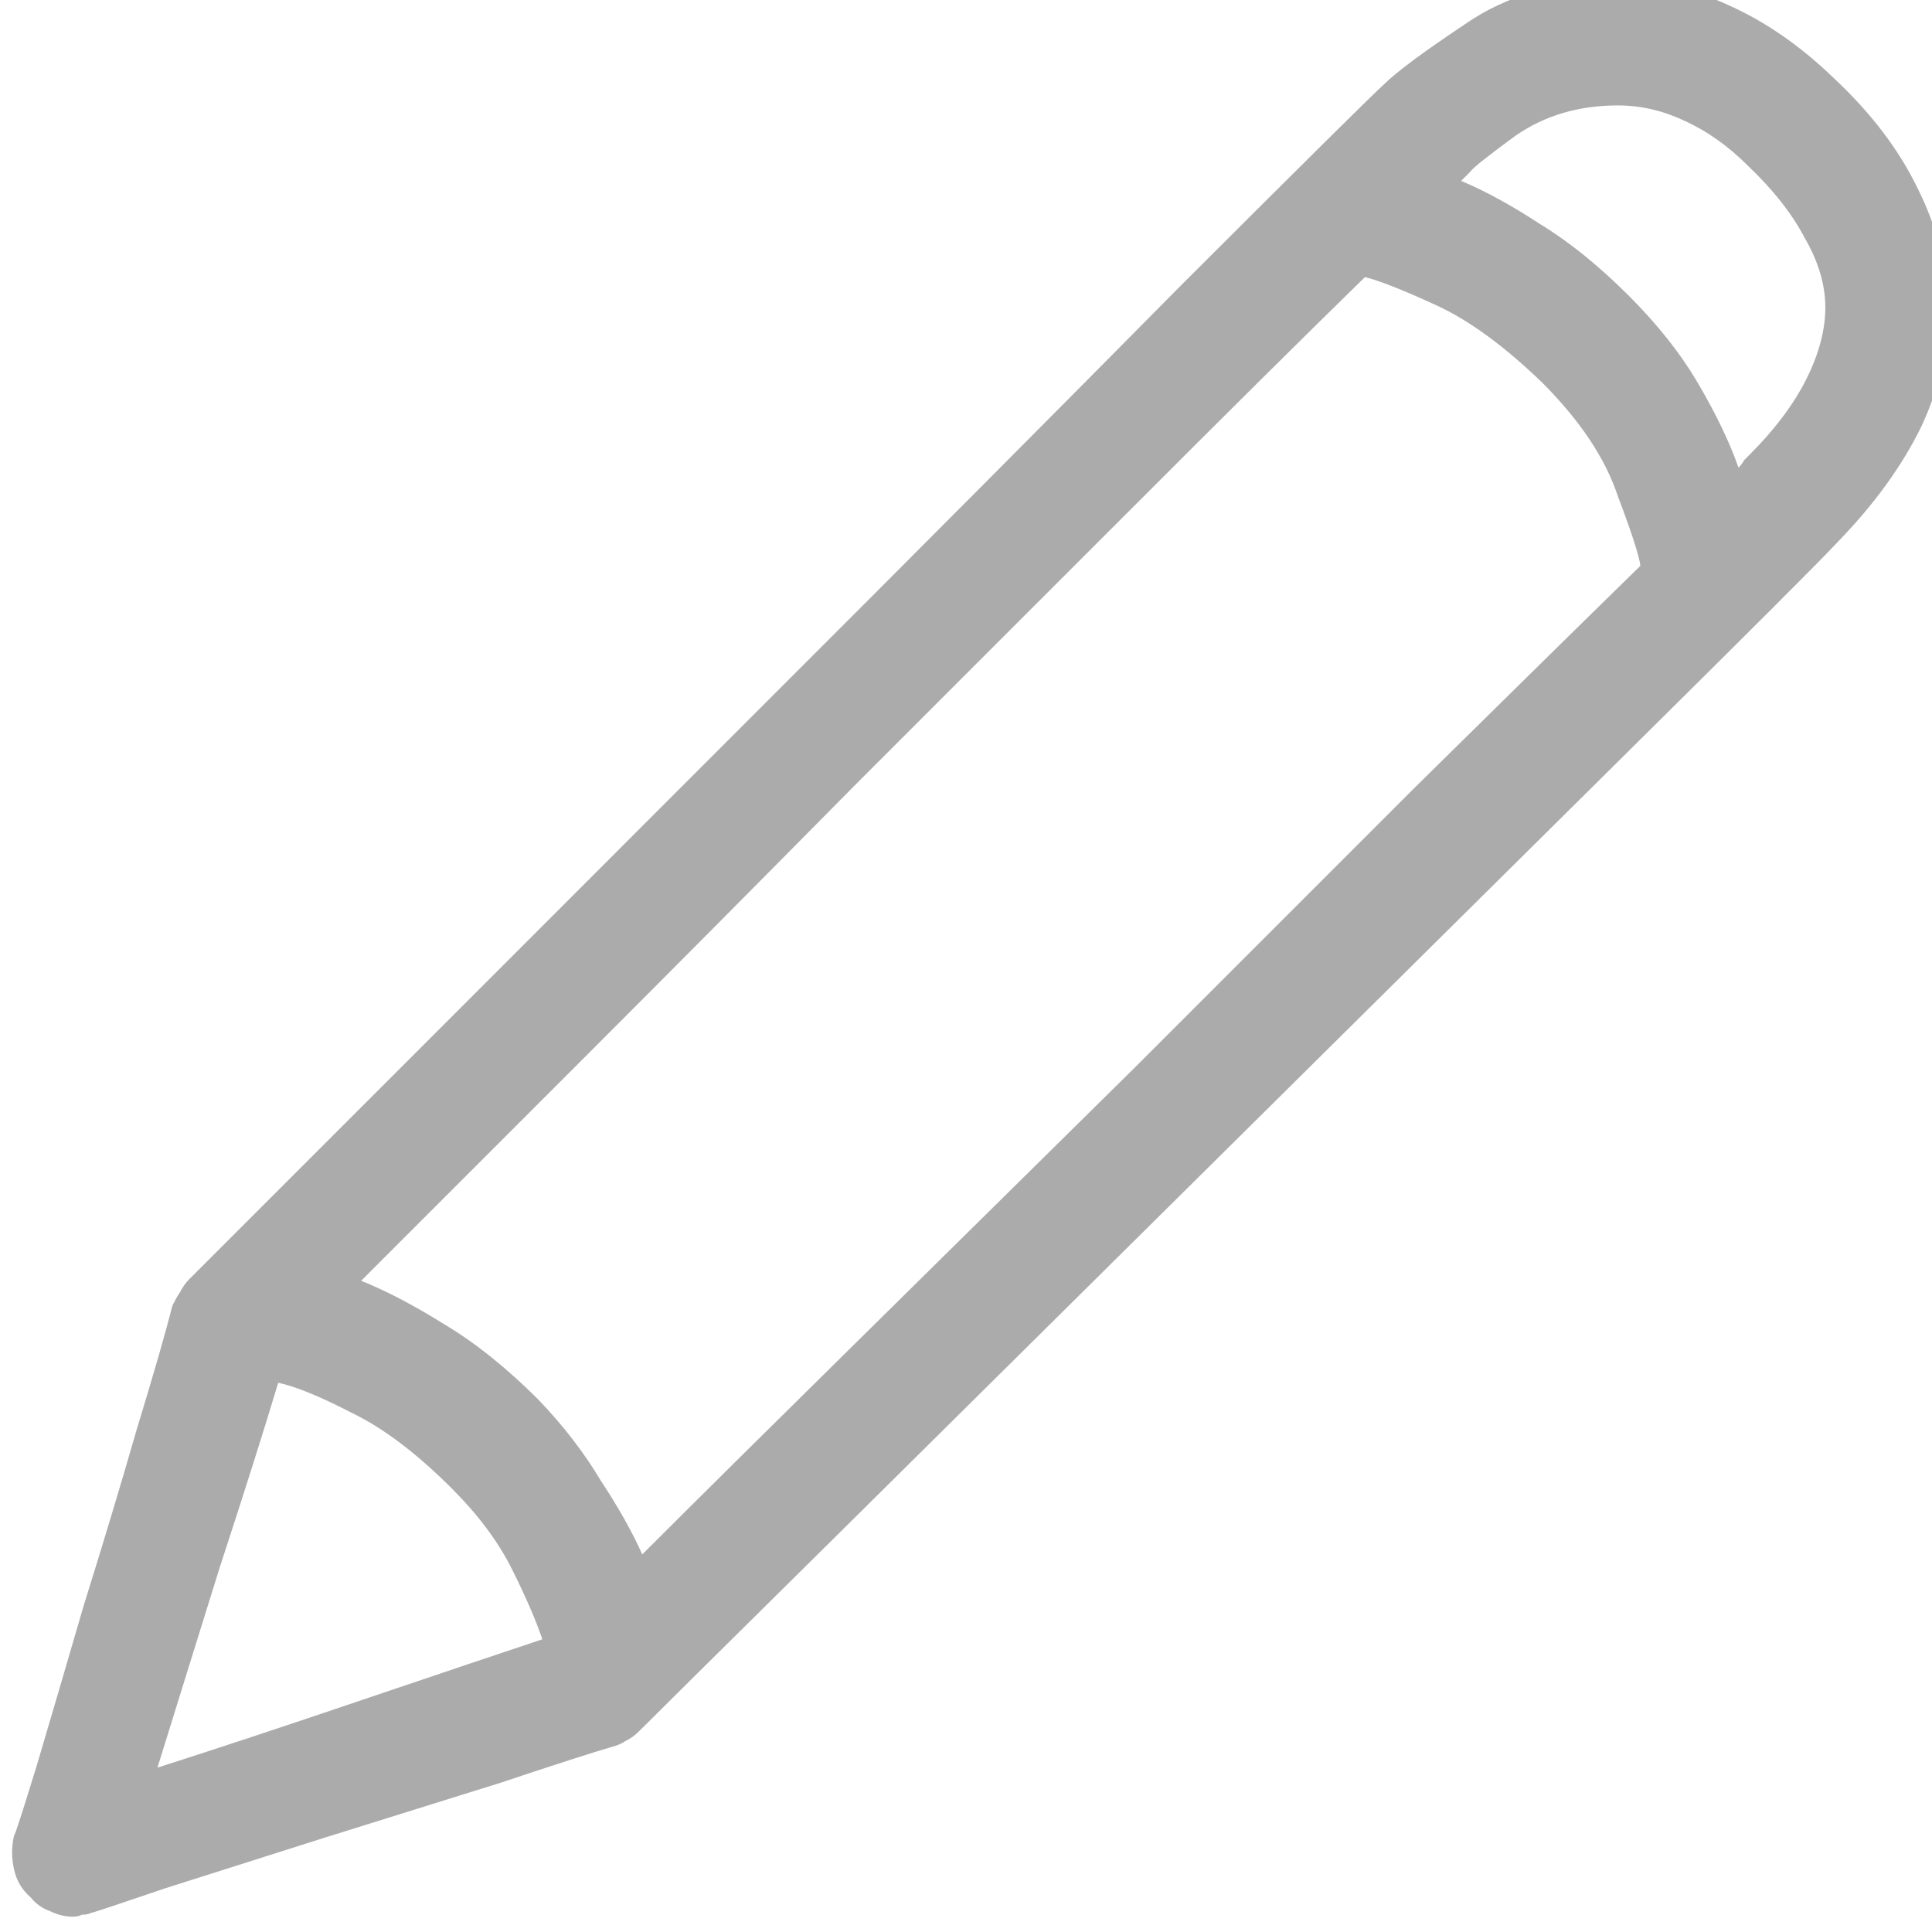 <svg width="14" height="14" viewBox="0 0 14 14" fill="none" xmlns="http://www.w3.org/2000/svg">
<path d="M13.281 0.559C13.044 0.331 12.794 0.158 12.529 0.039C12.274 -0.079 12.005 -0.139 11.723 -0.139C11.285 -0.139 10.916 -0.034 10.615 0.176C10.315 0.376 10.118 0.522 10.027 0.613C9.964 0.668 9.476 1.151 8.564 2.062C7.662 2.974 6.678 3.963 5.611 5.029C4.545 6.096 3.57 7.071 2.686 7.955C1.811 8.83 1.373 9.268 1.373 9.268C1.346 9.295 1.323 9.327 1.305 9.363C1.286 9.391 1.268 9.423 1.25 9.459C1.204 9.641 1.118 9.942 0.99 10.361C0.872 10.771 0.744 11.195 0.607 11.633C0.48 12.07 0.366 12.458 0.266 12.795C0.165 13.123 0.111 13.292 0.102 13.301C0.083 13.383 0.083 13.465 0.102 13.547C0.12 13.629 0.161 13.697 0.225 13.752C0.261 13.797 0.307 13.829 0.361 13.848C0.416 13.875 0.471 13.889 0.525 13.889C0.553 13.889 0.576 13.884 0.594 13.875C0.621 13.875 0.644 13.87 0.662 13.861C0.671 13.861 0.849 13.802 1.195 13.684C1.542 13.574 1.929 13.451 2.357 13.315C2.795 13.178 3.219 13.046 3.629 12.918C4.039 12.781 4.308 12.695 4.436 12.658C4.472 12.649 4.504 12.635 4.531 12.617C4.568 12.599 4.6 12.576 4.627 12.549C4.709 12.467 5.183 11.997 6.049 11.141C6.915 10.284 7.863 9.345 8.893 8.324C9.932 7.294 10.898 6.337 11.791 5.453C12.684 4.569 13.195 4.059 13.322 3.922C13.587 3.648 13.787 3.37 13.924 3.088C14.06 2.796 14.124 2.5 14.115 2.199C14.106 1.917 14.033 1.639 13.896 1.365C13.76 1.083 13.555 0.814 13.281 0.559ZM9.891 2.008C10 2.035 10.173 2.104 10.41 2.213C10.647 2.322 10.902 2.509 11.176 2.773C11.449 3.047 11.632 3.32 11.723 3.594C11.823 3.858 11.878 4.027 11.887 4.1C11.458 4.519 10.912 5.057 10.246 5.713C9.59 6.369 8.911 7.048 8.209 7.75C7.507 8.443 6.833 9.108 6.186 9.746C5.548 10.375 5.037 10.881 4.654 11.264C4.581 11.1 4.481 10.922 4.354 10.73C4.235 10.53 4.085 10.334 3.902 10.143C3.674 9.915 3.447 9.732 3.219 9.596C3 9.459 2.799 9.354 2.617 9.281C3 8.898 3.515 8.383 4.162 7.736C4.809 7.089 5.484 6.41 6.186 5.699C6.896 4.988 7.585 4.3 8.25 3.635C8.915 2.969 9.462 2.427 9.891 2.008ZM2.016 10.02C2.143 10.047 2.321 10.12 2.549 10.238C2.777 10.348 3.018 10.53 3.273 10.785C3.465 10.977 3.611 11.172 3.711 11.373C3.811 11.574 3.884 11.742 3.93 11.879C3.629 11.979 3.196 12.125 2.631 12.316C2.066 12.508 1.569 12.672 1.141 12.809C1.268 12.398 1.419 11.915 1.592 11.359C1.774 10.803 1.915 10.357 2.016 10.02ZM12.68 3.293C12.671 3.302 12.657 3.316 12.639 3.334C12.63 3.352 12.616 3.37 12.598 3.389C12.534 3.206 12.438 3.006 12.31 2.787C12.183 2.568 12.014 2.354 11.805 2.145C11.586 1.926 11.372 1.753 11.162 1.625C10.953 1.488 10.761 1.383 10.588 1.311C10.606 1.292 10.62 1.279 10.629 1.27C10.638 1.26 10.647 1.251 10.656 1.242C10.675 1.215 10.784 1.128 10.984 0.982C11.194 0.837 11.44 0.764 11.723 0.764C11.887 0.764 12.046 0.8 12.201 0.873C12.365 0.946 12.52 1.055 12.666 1.201C12.848 1.374 12.985 1.548 13.076 1.721C13.176 1.894 13.227 2.062 13.227 2.227C13.227 2.391 13.181 2.564 13.09 2.746C12.999 2.928 12.862 3.111 12.68 3.293Z" fill="#ABABAB"/>
</svg>
